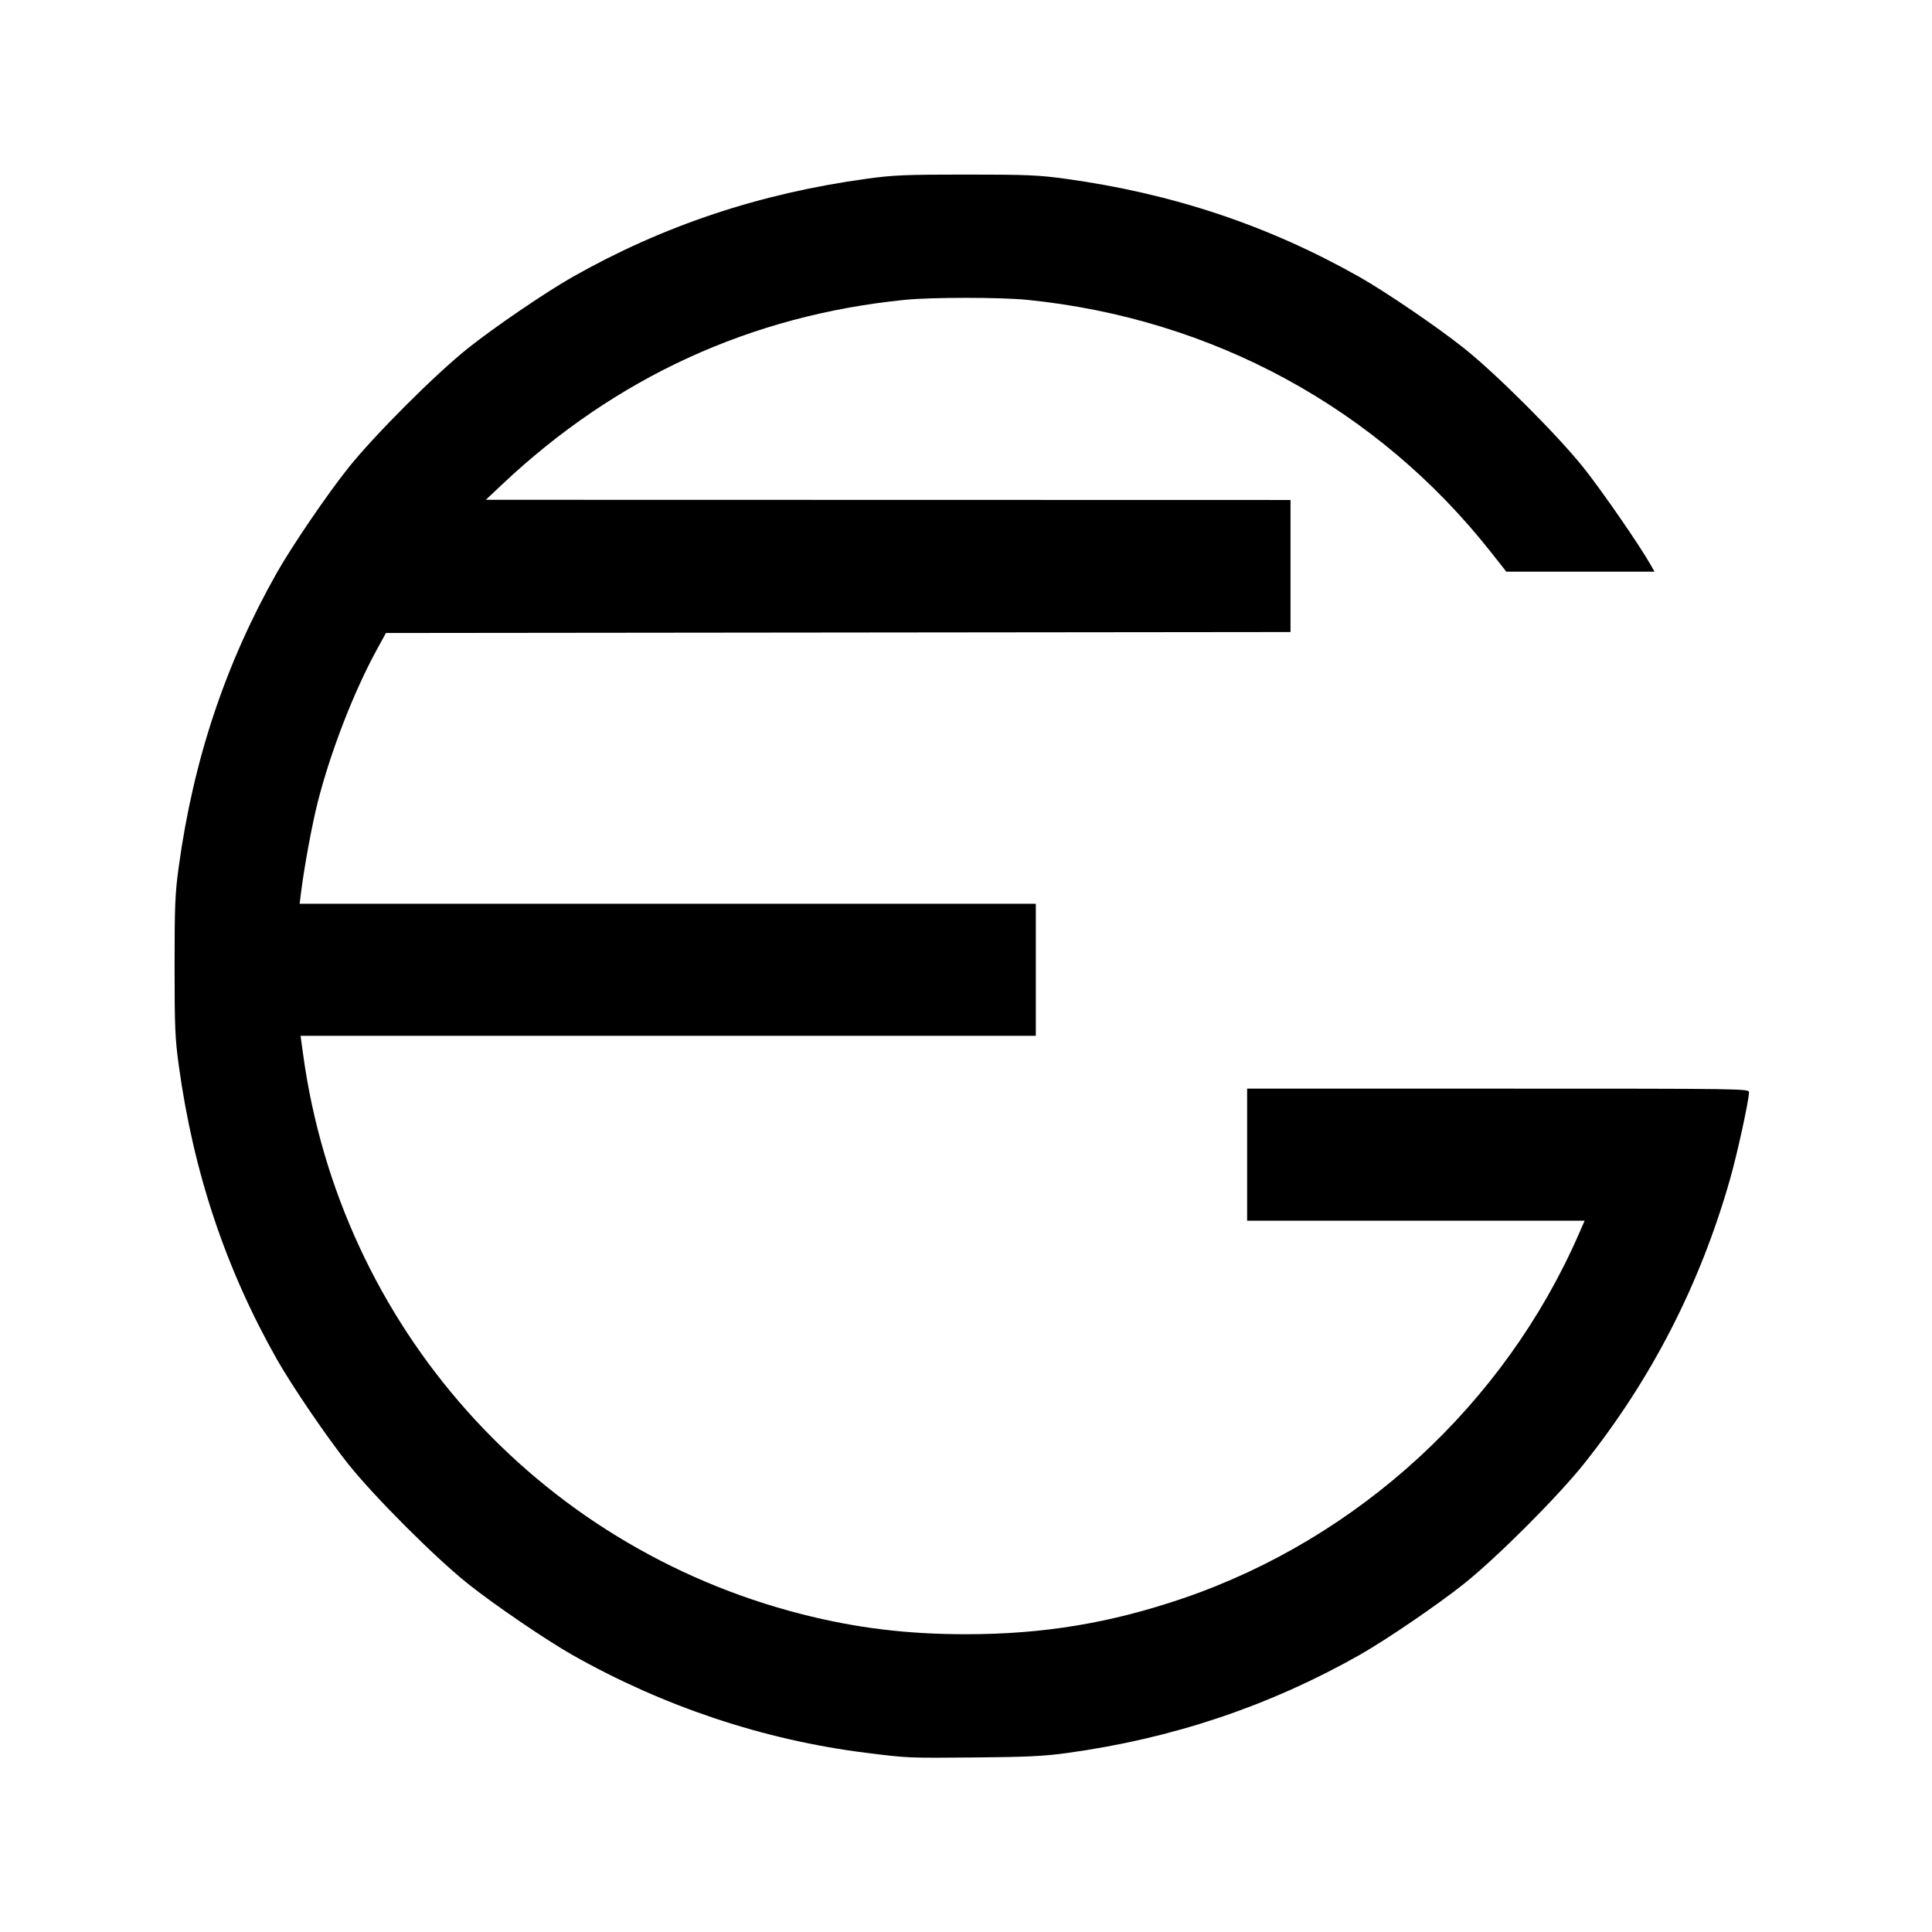 <?xml version="1.0" encoding="UTF-8" standalone="no"?>
<!-- Created with Inkscape (http://www.inkscape.org/) -->

<svg
   xmlns:dc="http://purl.org/dc/elements/1.1/"
   xmlns:cc="http://creativecommons.org/ns#"
   xmlns:rdf="http://www.w3.org/1999/02/22-rdf-syntax-ns#"
   xmlns:svg="http://www.w3.org/2000/svg"
   xmlns="http://www.w3.org/2000/svg"
   xmlns:sodipodi="http://sodipodi.sourceforge.net/DTD/sodipodi-0.dtd"
   xmlns:inkscape="http://www.inkscape.org/namespaces/inkscape"
   version="1.1"
   id="svg2"
   width="1024"
   height="1024"
   viewBox="0 0 1024 1024"
   sodipodi:docname="godfall.svg"
   inkscape:version="0.92.4 (5da689c313, 2019-01-14)">
  <defs
     id="defs6" />
  <sodipodi:namedview
     pagecolor="#ffffff"
     bordercolor="#666666"
     borderopacity="1"
     objecttolerance="10"
     gridtolerance="10"
     guidetolerance="10"
     inkscape:pageopacity="0"
     inkscape:pageshadow="2"
     inkscape:window-width="1920"
     inkscape:window-height="1017"
     id="namedview4"
     showgrid="false"
     inkscape:zoom="0.921875"
     inkscape:cx="664.76867"
     inkscape:cy="547.17934"
     inkscape:window-x="-8"
     inkscape:window-y="-8"
     inkscape:window-maximized="1"
     inkscape:current-layer="layer1" />
  <g
     inkscape:groupmode="layer"
     id="layer1"
     inkscape:label="Layer 1"
     style="display:inline">
    <path
       style="fill:#000000"
       d="M 565.637,929.119 C 621.426,921.454 672.69,904.275 720.5,877.223 734.535,869.282 762.062,850.524 776,839.403 793.332,825.574 825.574,793.332 839.403,776 875.358,730.937 901.19,680.583 917.056,624.631 920.862,611.212 927,583.034 927,578.985 927,577.015 925.988,577 794,577 H 661 v 35 35 h 89.443 89.443 l -3.17,7.25 C 797.404,744.17 720.109,815.313 627.213,847.081 588.616,860.28 553.036,866.177 512,866.177 c -31.326,0 -58.311,-3.296 -87.058,-10.634 C 284.369,819.662 180.368,702.875 160.643,558.75 L 159.309,549 H 354.154 549 V 514 479 H 353.906 158.812 l 0.649,-5.25 c 1.743,-14.104 5.914,-36.734 8.996,-48.808 6.808,-26.671 19.009,-58.156 31.173,-80.442 l 4.912,-9 239.729,-0.252 L 684,334.996 V 299.998 265 l -213.25,-0.048 -213.25,-0.048 8.5,-8.016 c 60.344,-56.908 131.871,-89.726 213.5,-97.955 14.161,-1.428 50.839,-1.428 65,0 98.273,9.908 185.705,57.506 245.805,133.818 l 8.072,10.25 h 39.277 39.277 l -2.125,-3.75 C 868.965,288.94 848.944,259.958 839.403,248 825.574,230.668 793.332,198.426 776,184.597 762.062,173.476 734.535,154.718 720.5,146.777 672.349,119.532 621.413,102.53 564.601,94.738 550.432,92.794 544.121,92.529 512,92.529 c -32.121,0 -38.432,0.265 -52.601,2.208 C 402.587,102.53 351.651,119.532 303.5,146.777 289.465,154.718 261.938,173.476 248,184.597 230.668,198.426 198.426,230.668 184.597,248 c -11.121,13.938 -29.879,41.465 -37.82,55.5 -27.245,48.151 -44.247,99.087 -52.039,155.899 -1.943,14.169 -2.208,20.48 -2.208,52.601 0,32.121 0.265,38.432 2.208,52.601 7.792,56.812 24.794,107.748 52.039,155.899 7.941,14.035 26.699,41.562 37.82,55.5 13.829,17.332 46.071,49.574 63.403,63.403 13.938,11.121 41.465,29.879 55.5,37.82 48.233,27.291 101.538,45.052 155.399,51.779 22.652,2.829 21.637,2.786 58.101,2.479 27.252,-0.229 36.323,-0.67 48.637,-2.362 z"
       id="path823"
       inkscape:connector-curvature="0"
       sodipodi:nodetypes="ssssssscccccssssscccccccssscccccccsssscccsssssssssssssssssssss" />
  </g>
</svg>

